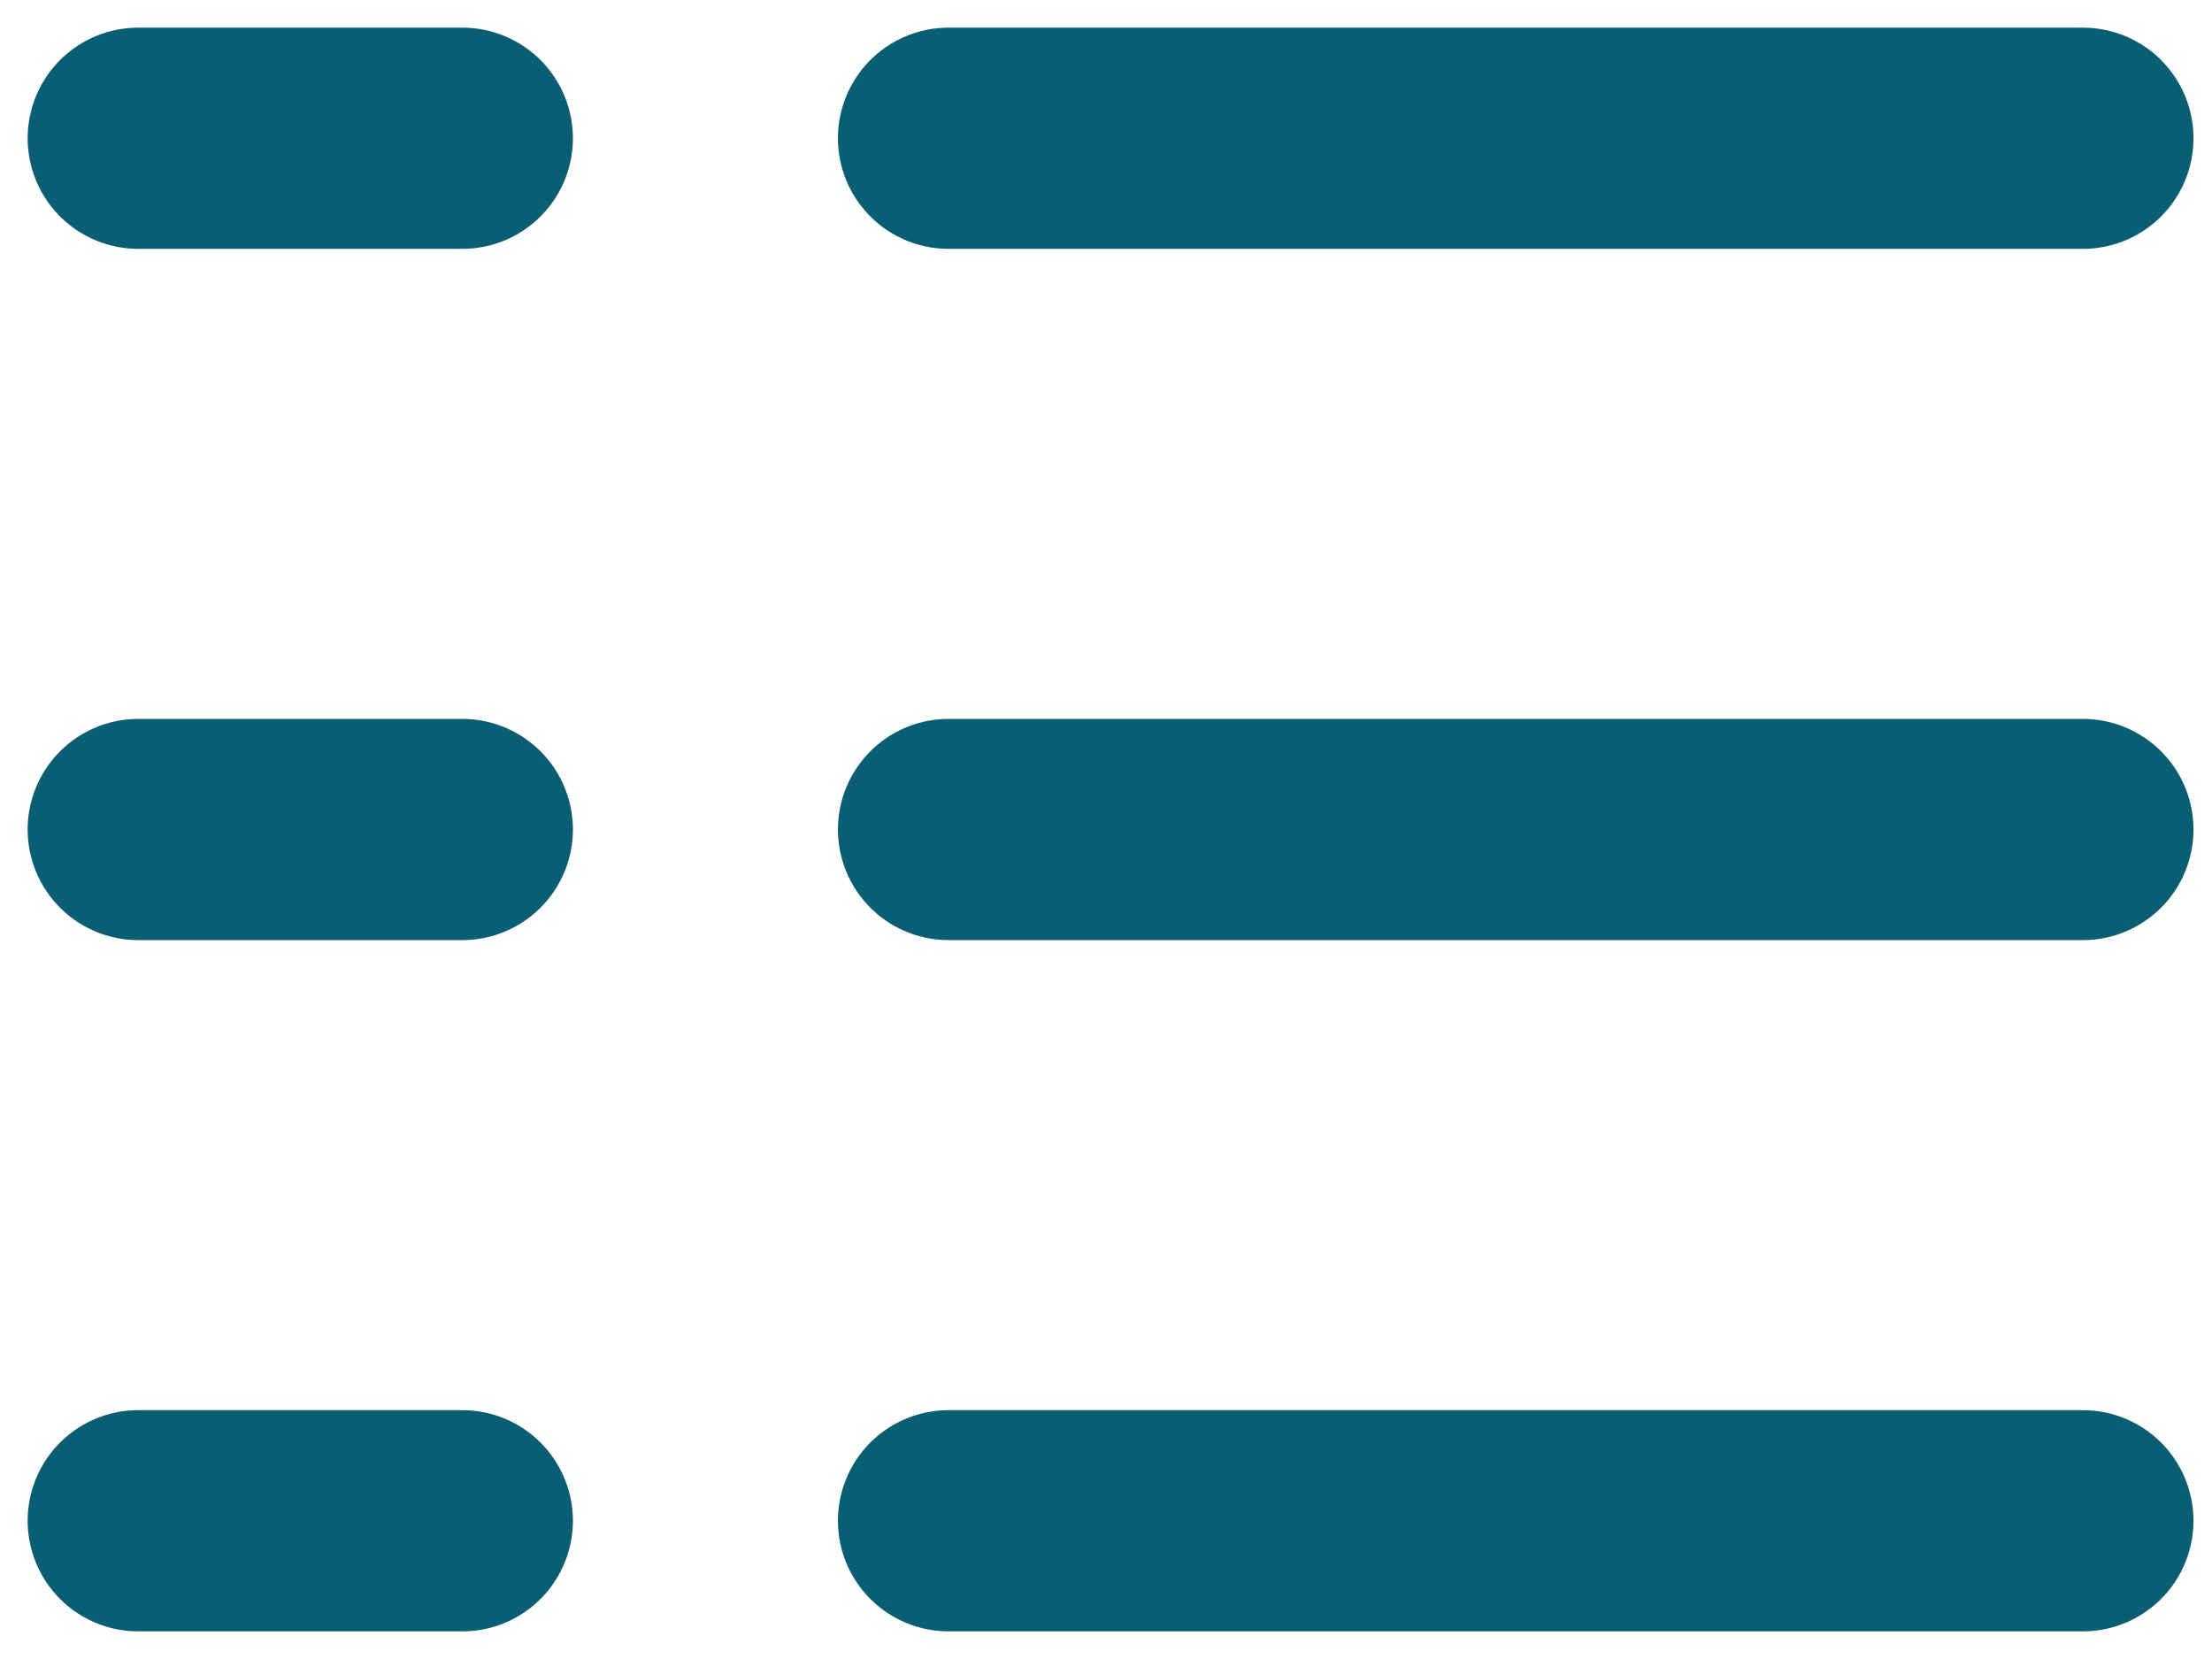 <svg width="16" height="12" viewBox="0 0 16 12" fill="none" xmlns="http://www.w3.org/2000/svg">
<path d="M1 1H3.344M6.861 1H15.066" stroke="#0A5E74" stroke-width="1.6" stroke-linecap="round"/>
<path d="M1 6H3.344M6.861 6H15.066" stroke="#0A5E74" stroke-width="1.6" stroke-linecap="round"/>
<path d="M1 11H3.344M6.861 11H15.066" stroke="#0A5E74" stroke-width="1.6" stroke-linecap="round"/>
</svg>
